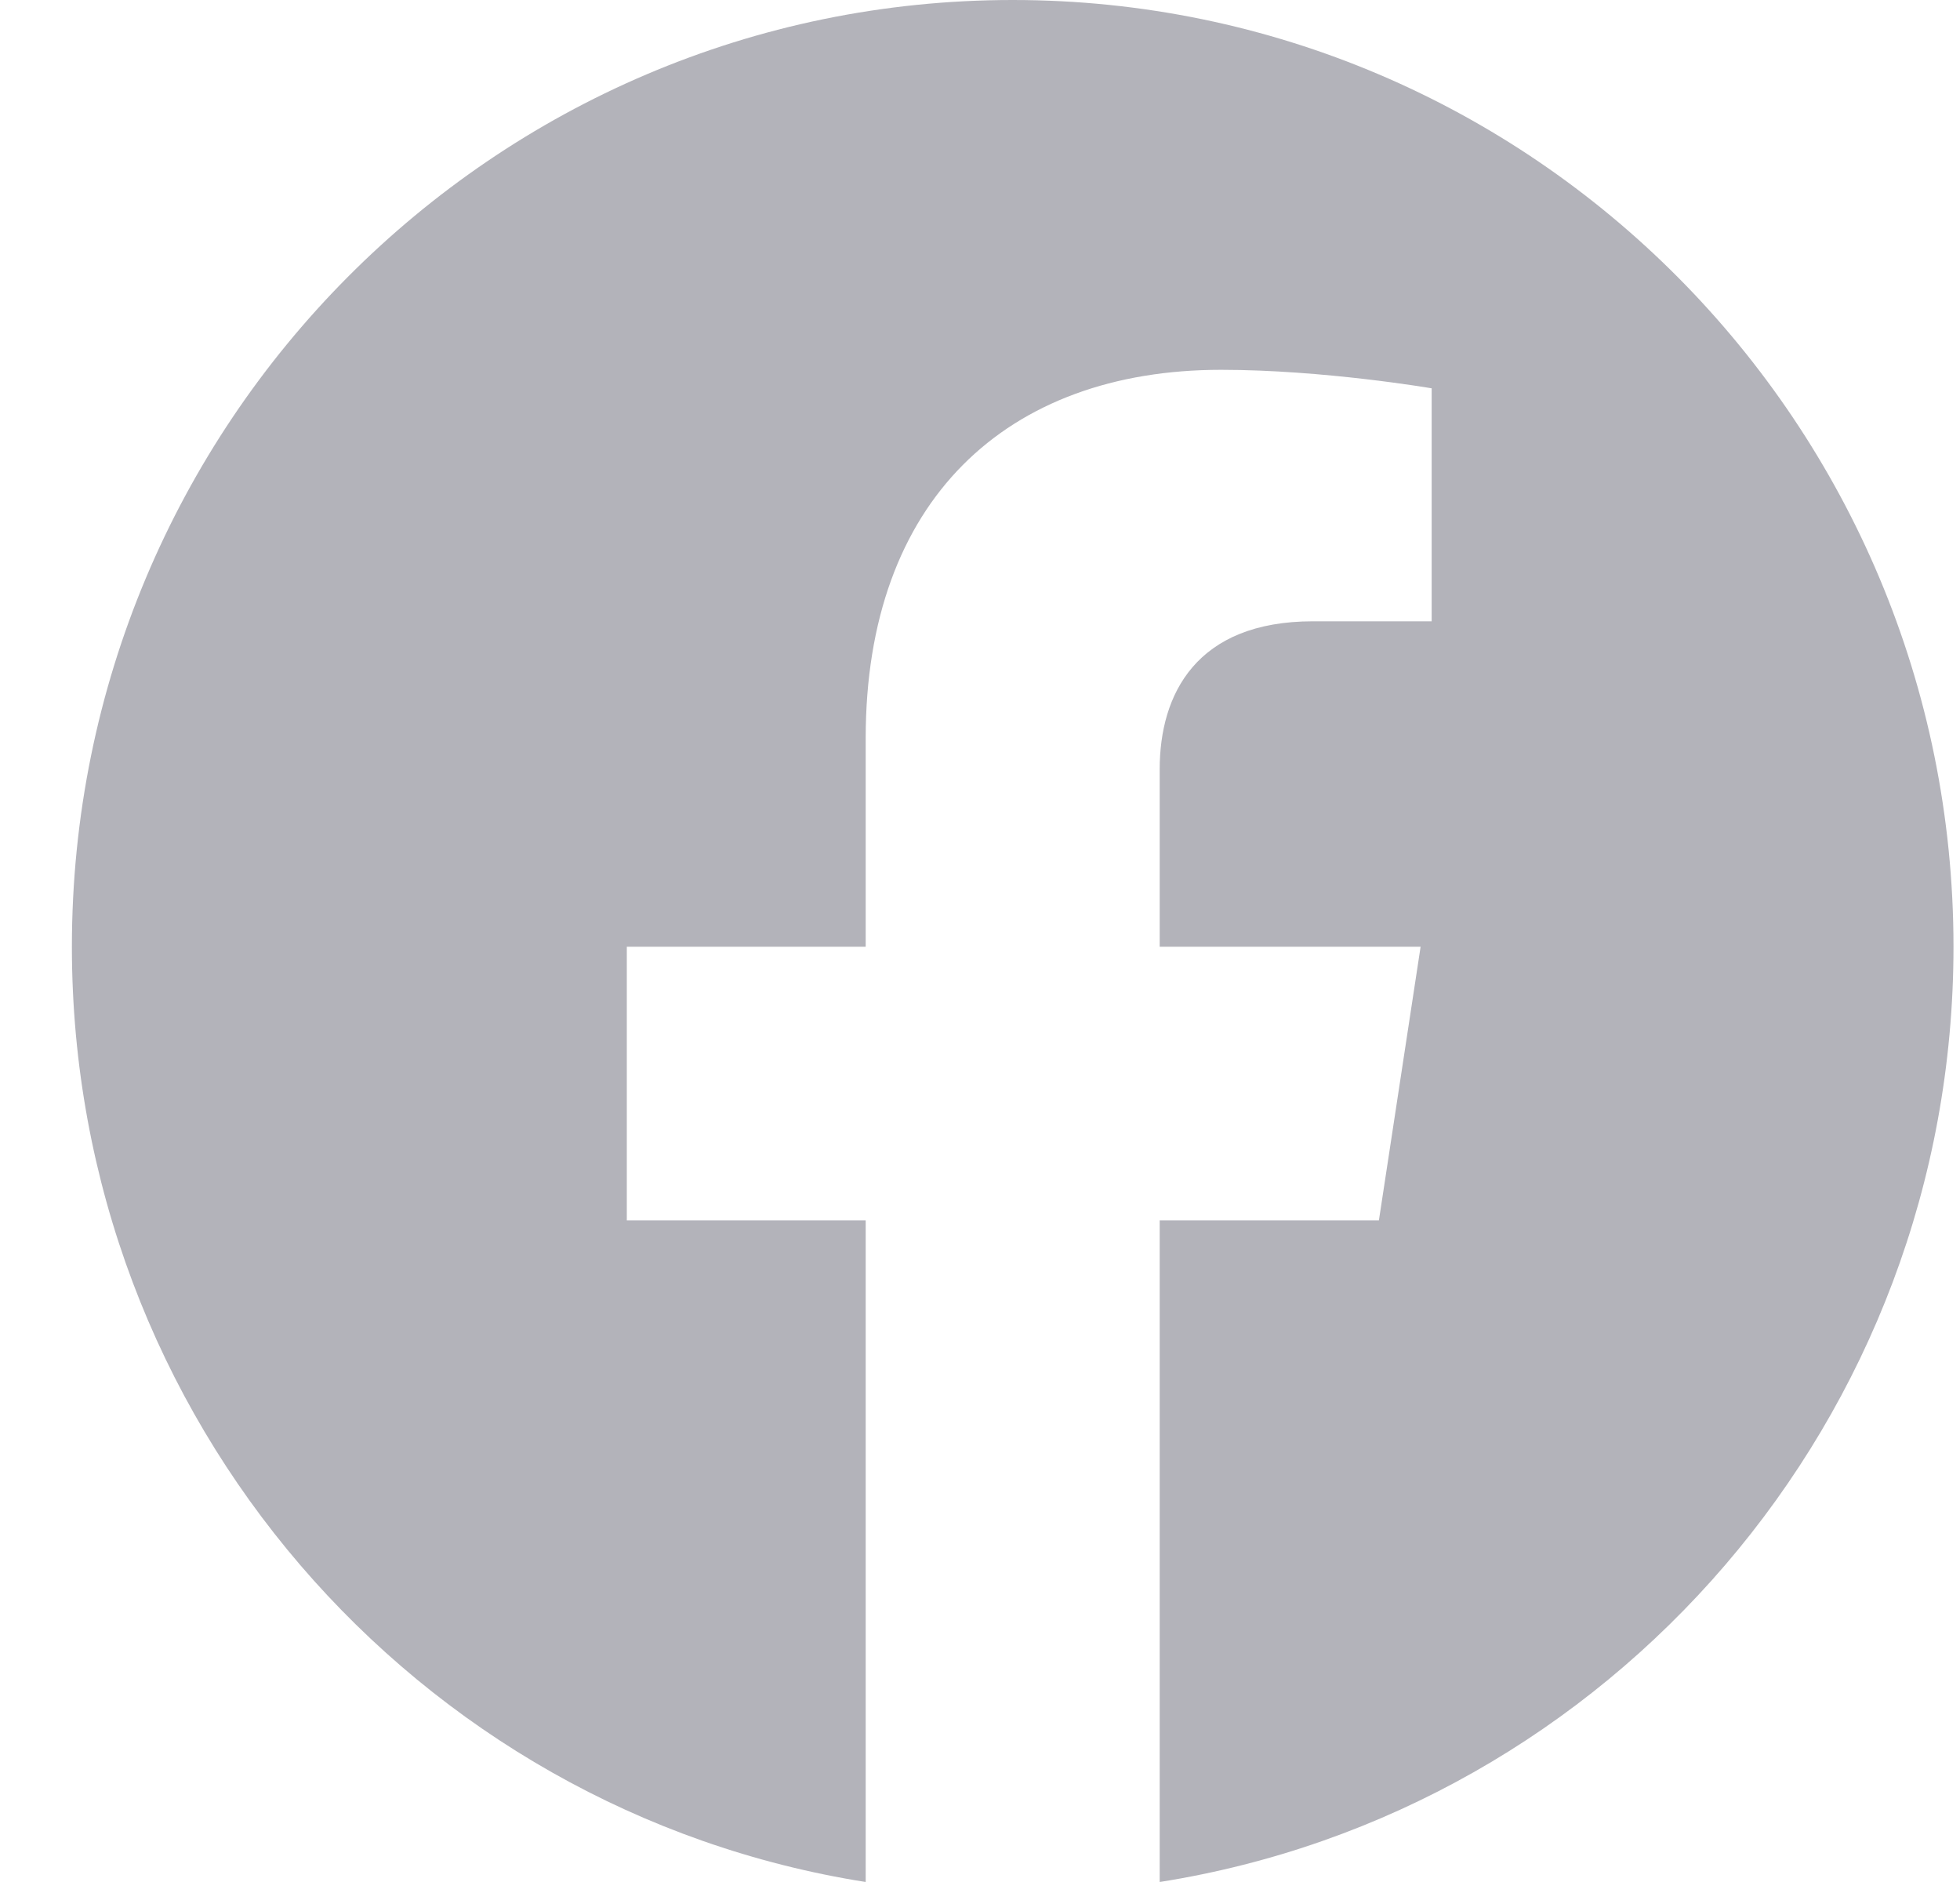 <svg width="25" height="24" viewBox="0 0 25 24" fill="none" xmlns="http://www.w3.org/2000/svg">
<g clip-path="url(#clip0_22721_6686)">
<path d="M24.917 12.073C24.917 5.405 19.544 0 12.917 0C6.29 0 0.917 5.405 0.917 12.073C0.917 18.099 5.305 23.094 11.042 24V15.563H7.995V12.073H11.042V9.413C11.042 6.388 12.834 4.716 15.575 4.716C16.887 4.716 18.261 4.952 18.261 4.952V7.923H16.748C15.257 7.923 14.792 8.854 14.792 9.809V12.073H18.12L17.588 15.563H14.792V24C20.529 23.094 24.917 18.099 24.917 12.073Z" fill="#B3B3BA"/>
</g>
<defs>
<clipPath id="clip0_22721_6686">
<rect width="24" height="24" fill="white" transform="translate(0.917)"/>
</clipPath>
</defs>
</svg>
